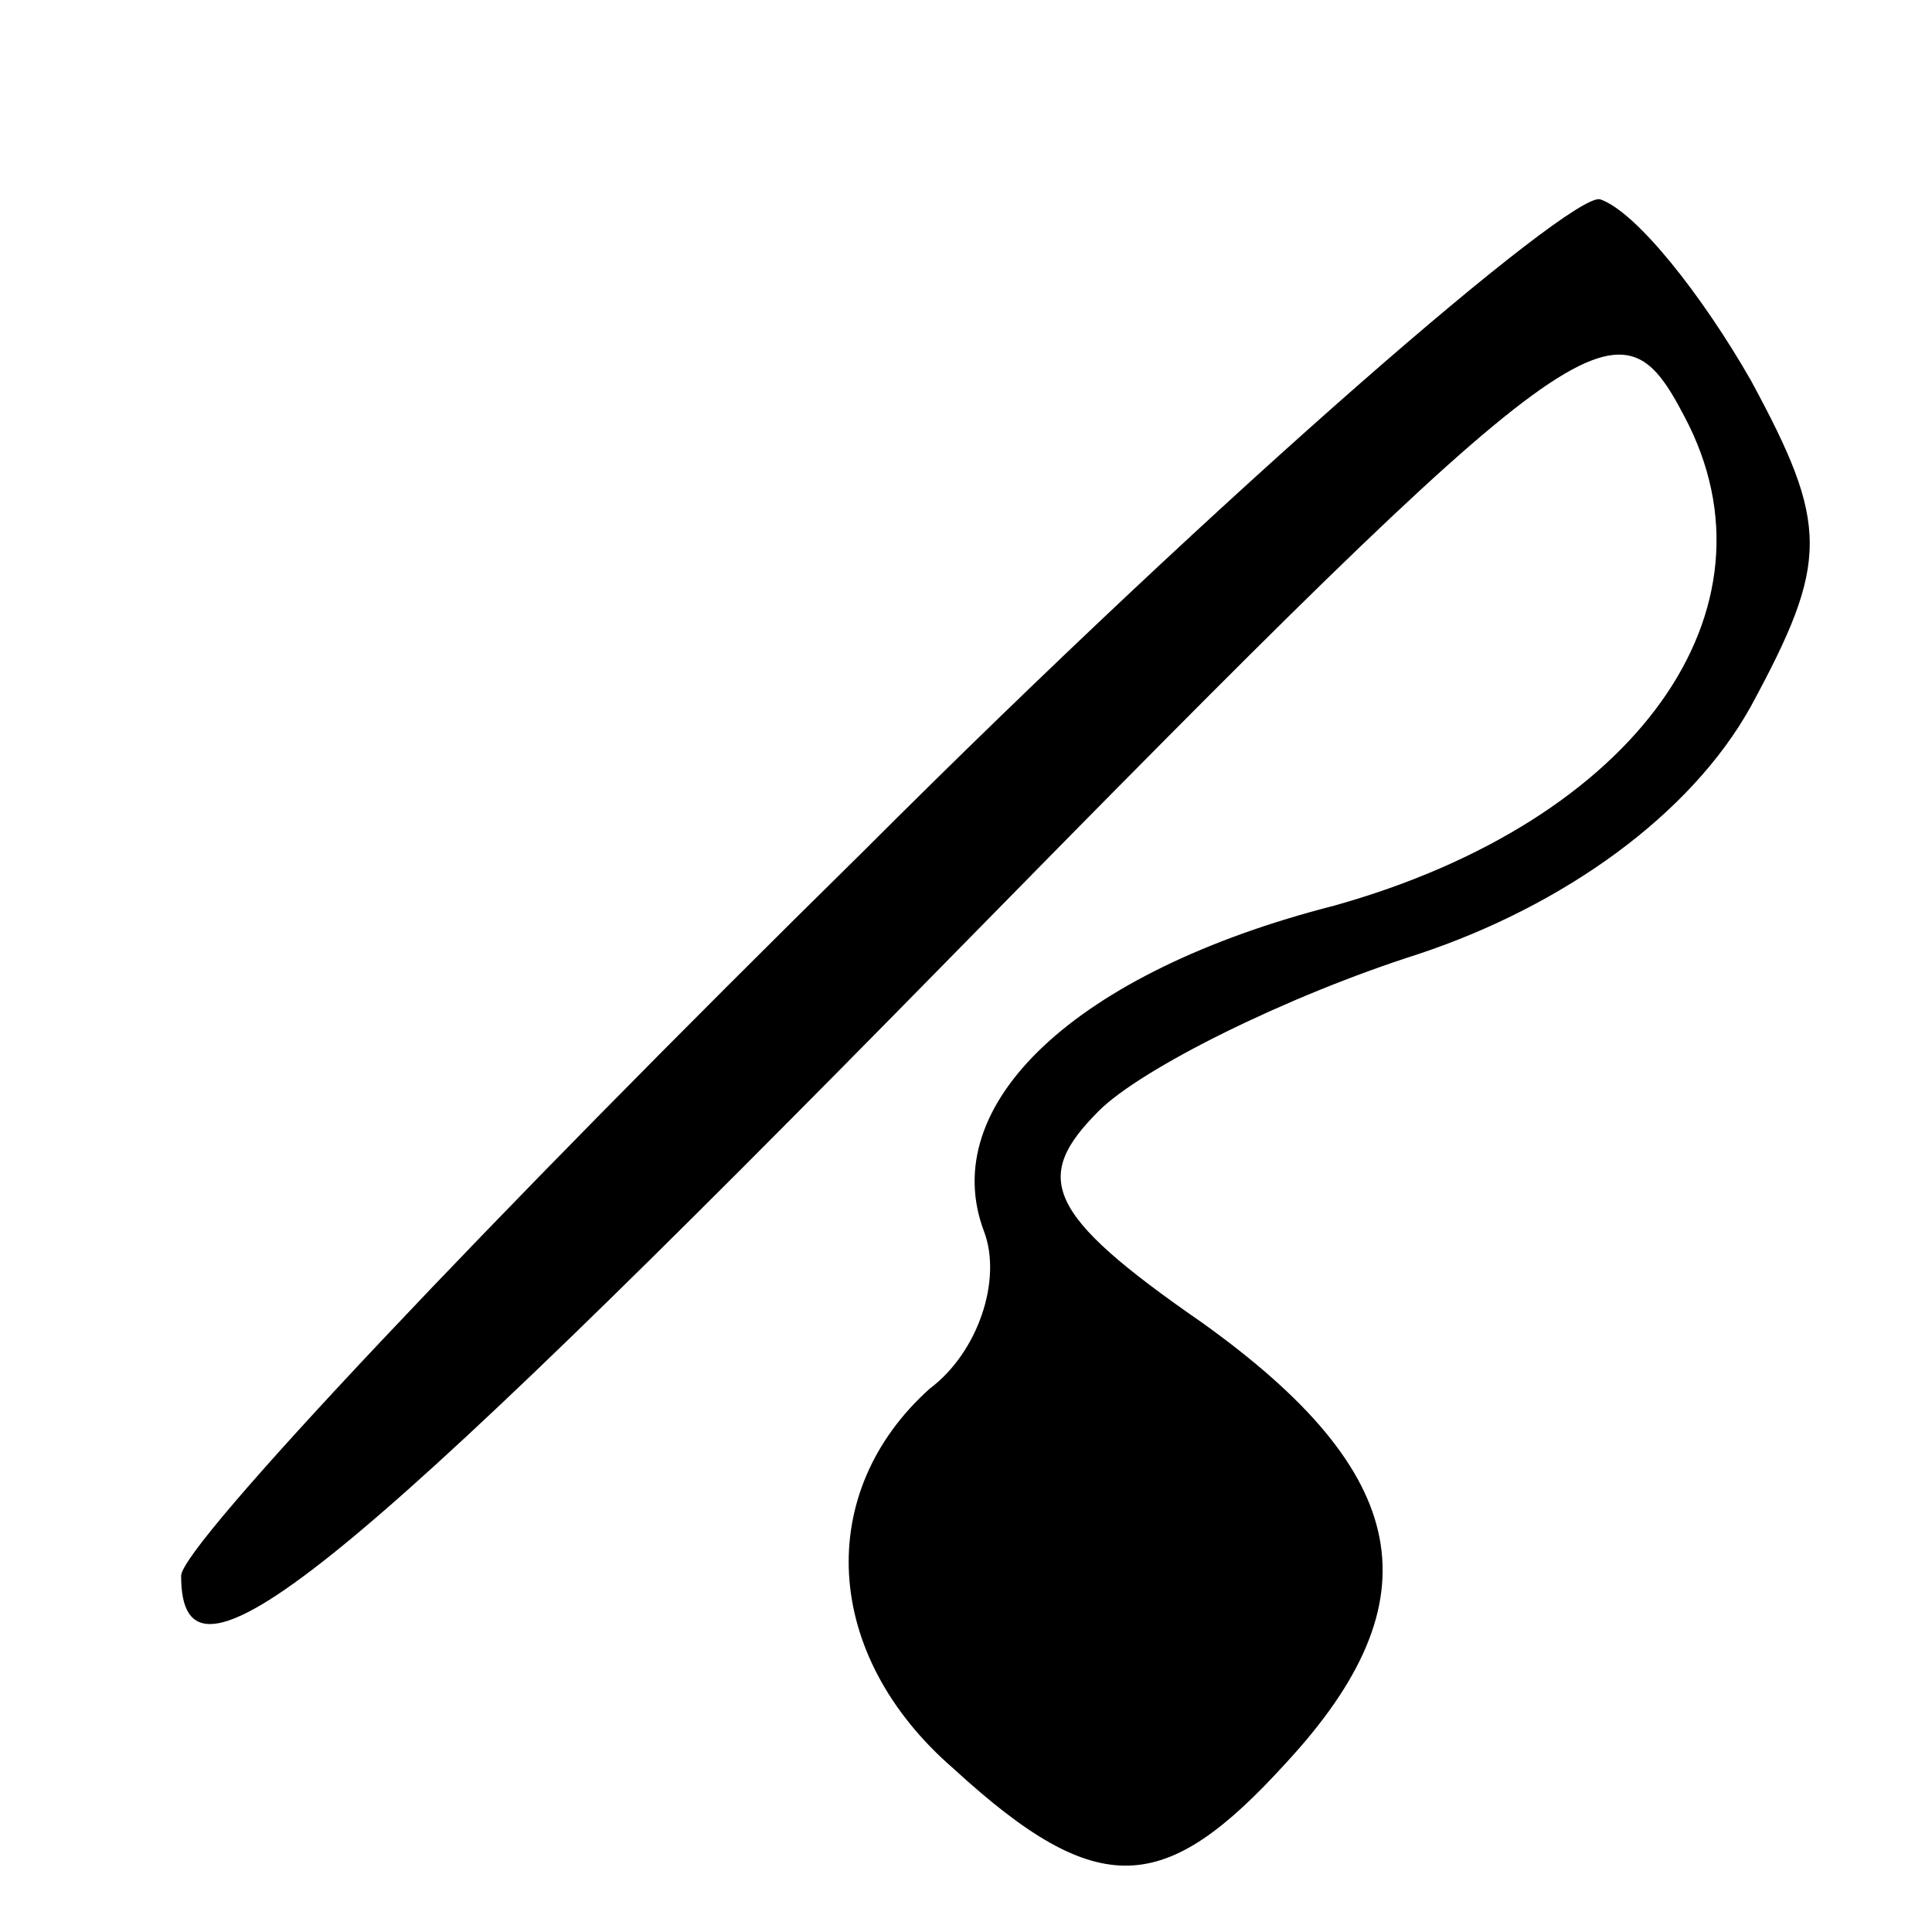 <?xml version="1.0" standalone="no"?>
<!DOCTYPE svg PUBLIC "-//W3C//DTD SVG 20010904//EN"
 "http://www.w3.org/TR/2001/REC-SVG-20010904/DTD/svg10.dtd">
<svg version="1.0" xmlns="http://www.w3.org/2000/svg"
 width="32pt" height="32pt" viewBox="0 0 32 32"
 preserveAspectRatio="xMidYMid meet">
<g transform="translate(0,32) scale(0.1,-0.1)"
fill="#000000" stroke="none">
<path fill="#000000" stroke="none" d="M143 179 c-62 -61 -113 -115 -113 -120
0 -22 25 -2 128 103 105 107 110 110 121 89 17 -32 -8 -67 -58 -81 -43 -11
-66 -33 -58 -54 3 -8 -1 -20 -9 -26 -19 -17 -18 -44 4 -63 24 -22 35 -21 55 1
25 27 21 48 -14 73 -26 18 -28 24 -17 35 7 7 31 19 53 26 24 8 45 23 55 41 13
24 13 30 0 54 -8 14 -19 28 -25 30 -5 1 -61 -47 -122 -108z"/>
</g>
</svg>
